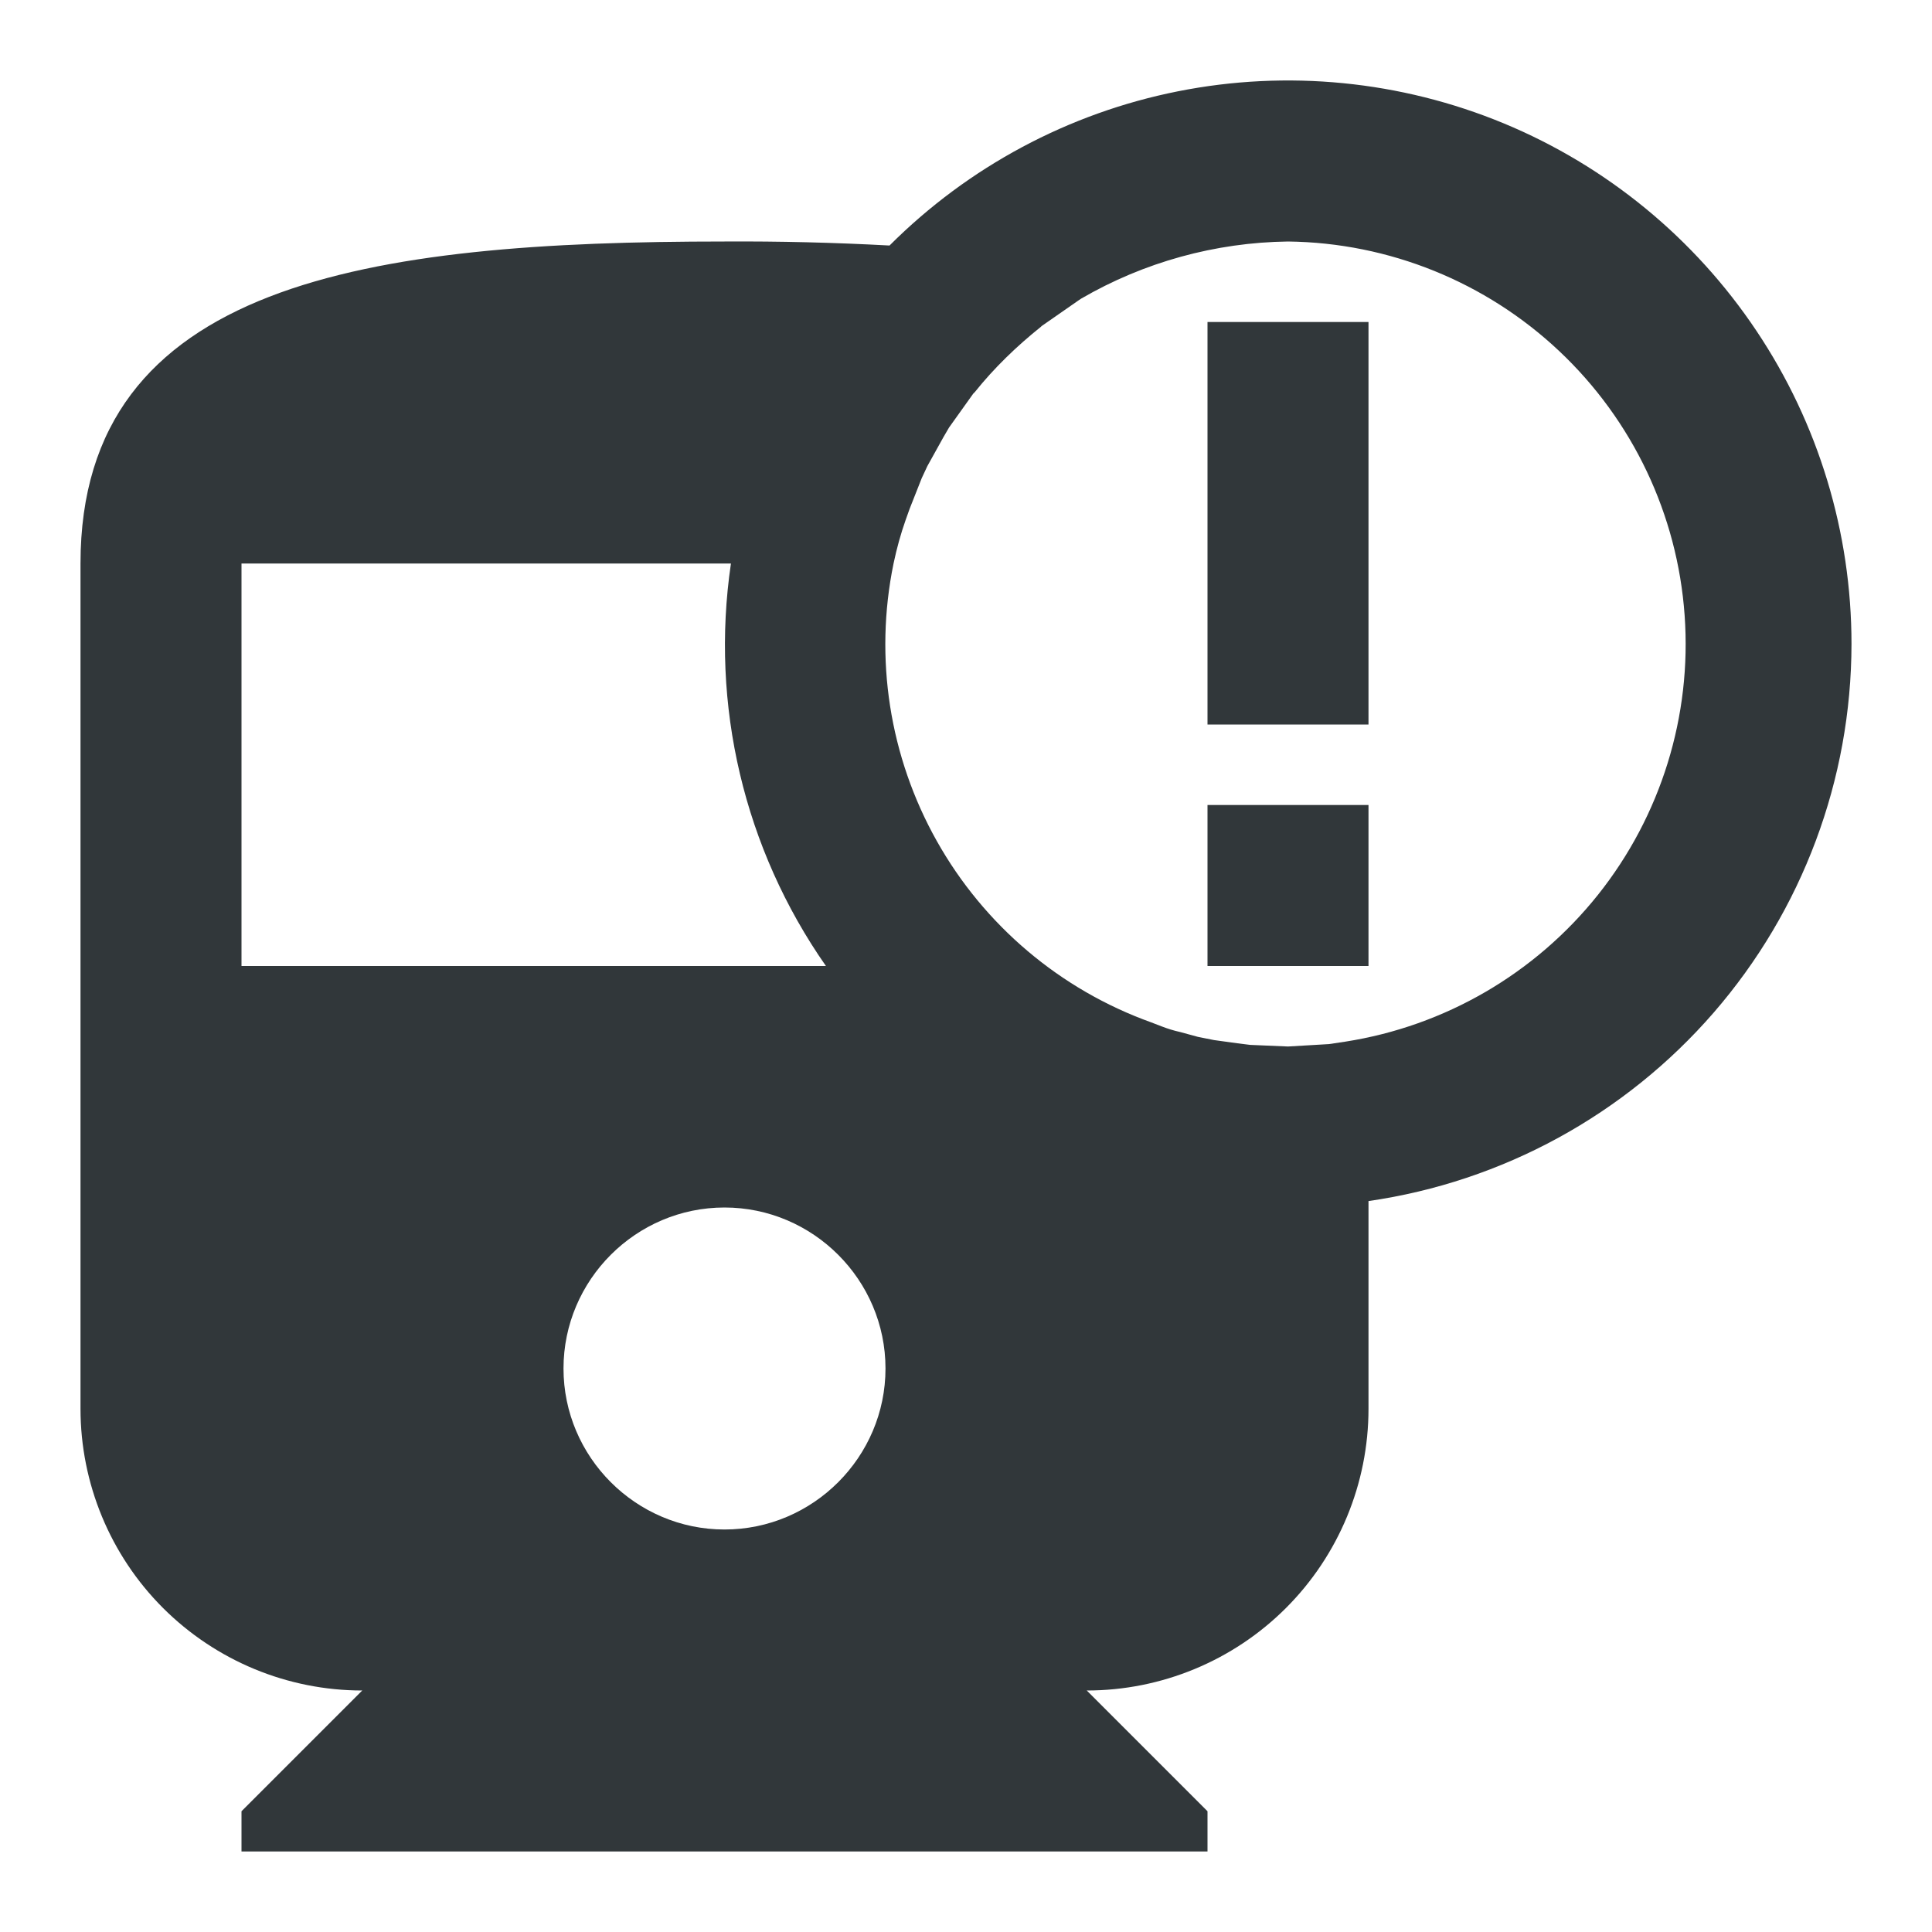 <svg width="24" height="24" viewBox="0 0 24 24" fill="none" xmlns="http://www.w3.org/2000/svg">
<path d="M23 8C23 6.615 22.59 5.262 21.82 4.111C21.051 2.96 19.958 2.062 18.679 1.532C17.4 1.003 15.992 0.864 14.634 1.134C13.276 1.404 12.029 2.071 11.05 3.05C10.367 3.013 9.684 2.996 9 3C4.58 3 1 3.5 1 7V17.5C1 18.428 1.369 19.319 2.025 19.975C2.682 20.631 3.572 21 4.5 21L3 22.5V23H15V22.5L13.5 21C14.428 21 15.319 20.631 15.975 19.975C16.631 19.319 17 18.428 17 17.5V14.92C18.665 14.68 20.187 13.848 21.289 12.578C22.391 11.307 22.998 9.682 23 8ZM3 12V7H9.08C8.821 8.756 9.243 10.545 10.26 12H3ZM9 19C7.9 19 7 18.1 7 17C7 15.9 7.9 15 9 15C10.1 15 11 15.9 11 17C11 18.1 10.1 19 9 19ZM16.71 12.94L16.51 12.97L16 13L15.53 12.98L15.37 12.96L15.08 12.92L14.88 12.88L14.66 12.82C14.582 12.803 14.505 12.779 14.43 12.75L14.3 12.7C13.17 12.294 12.225 11.494 11.637 10.447C11.049 9.4 10.858 8.176 11.1 7C11.14 6.81 11.19 6.63 11.25 6.46L11.3 6.32L11.45 5.94L11.52 5.79L11.72 5.43L11.79 5.31L12.09 4.89L12.11 4.87C12.35 4.57 12.63 4.3 12.93 4.06L12.94 4.05L13.4 3.73L13.43 3.71C14.211 3.256 15.097 3.012 16 3C17.254 3.015 18.456 3.501 19.369 4.361C20.282 5.221 20.838 6.393 20.927 7.643C21.017 8.894 20.633 10.133 19.852 11.114C19.07 12.095 17.949 12.747 16.71 12.94ZM15 4H17V9H15V4ZM15 10H17V12H15V10Z" fill="#31373A"/>
</svg>
